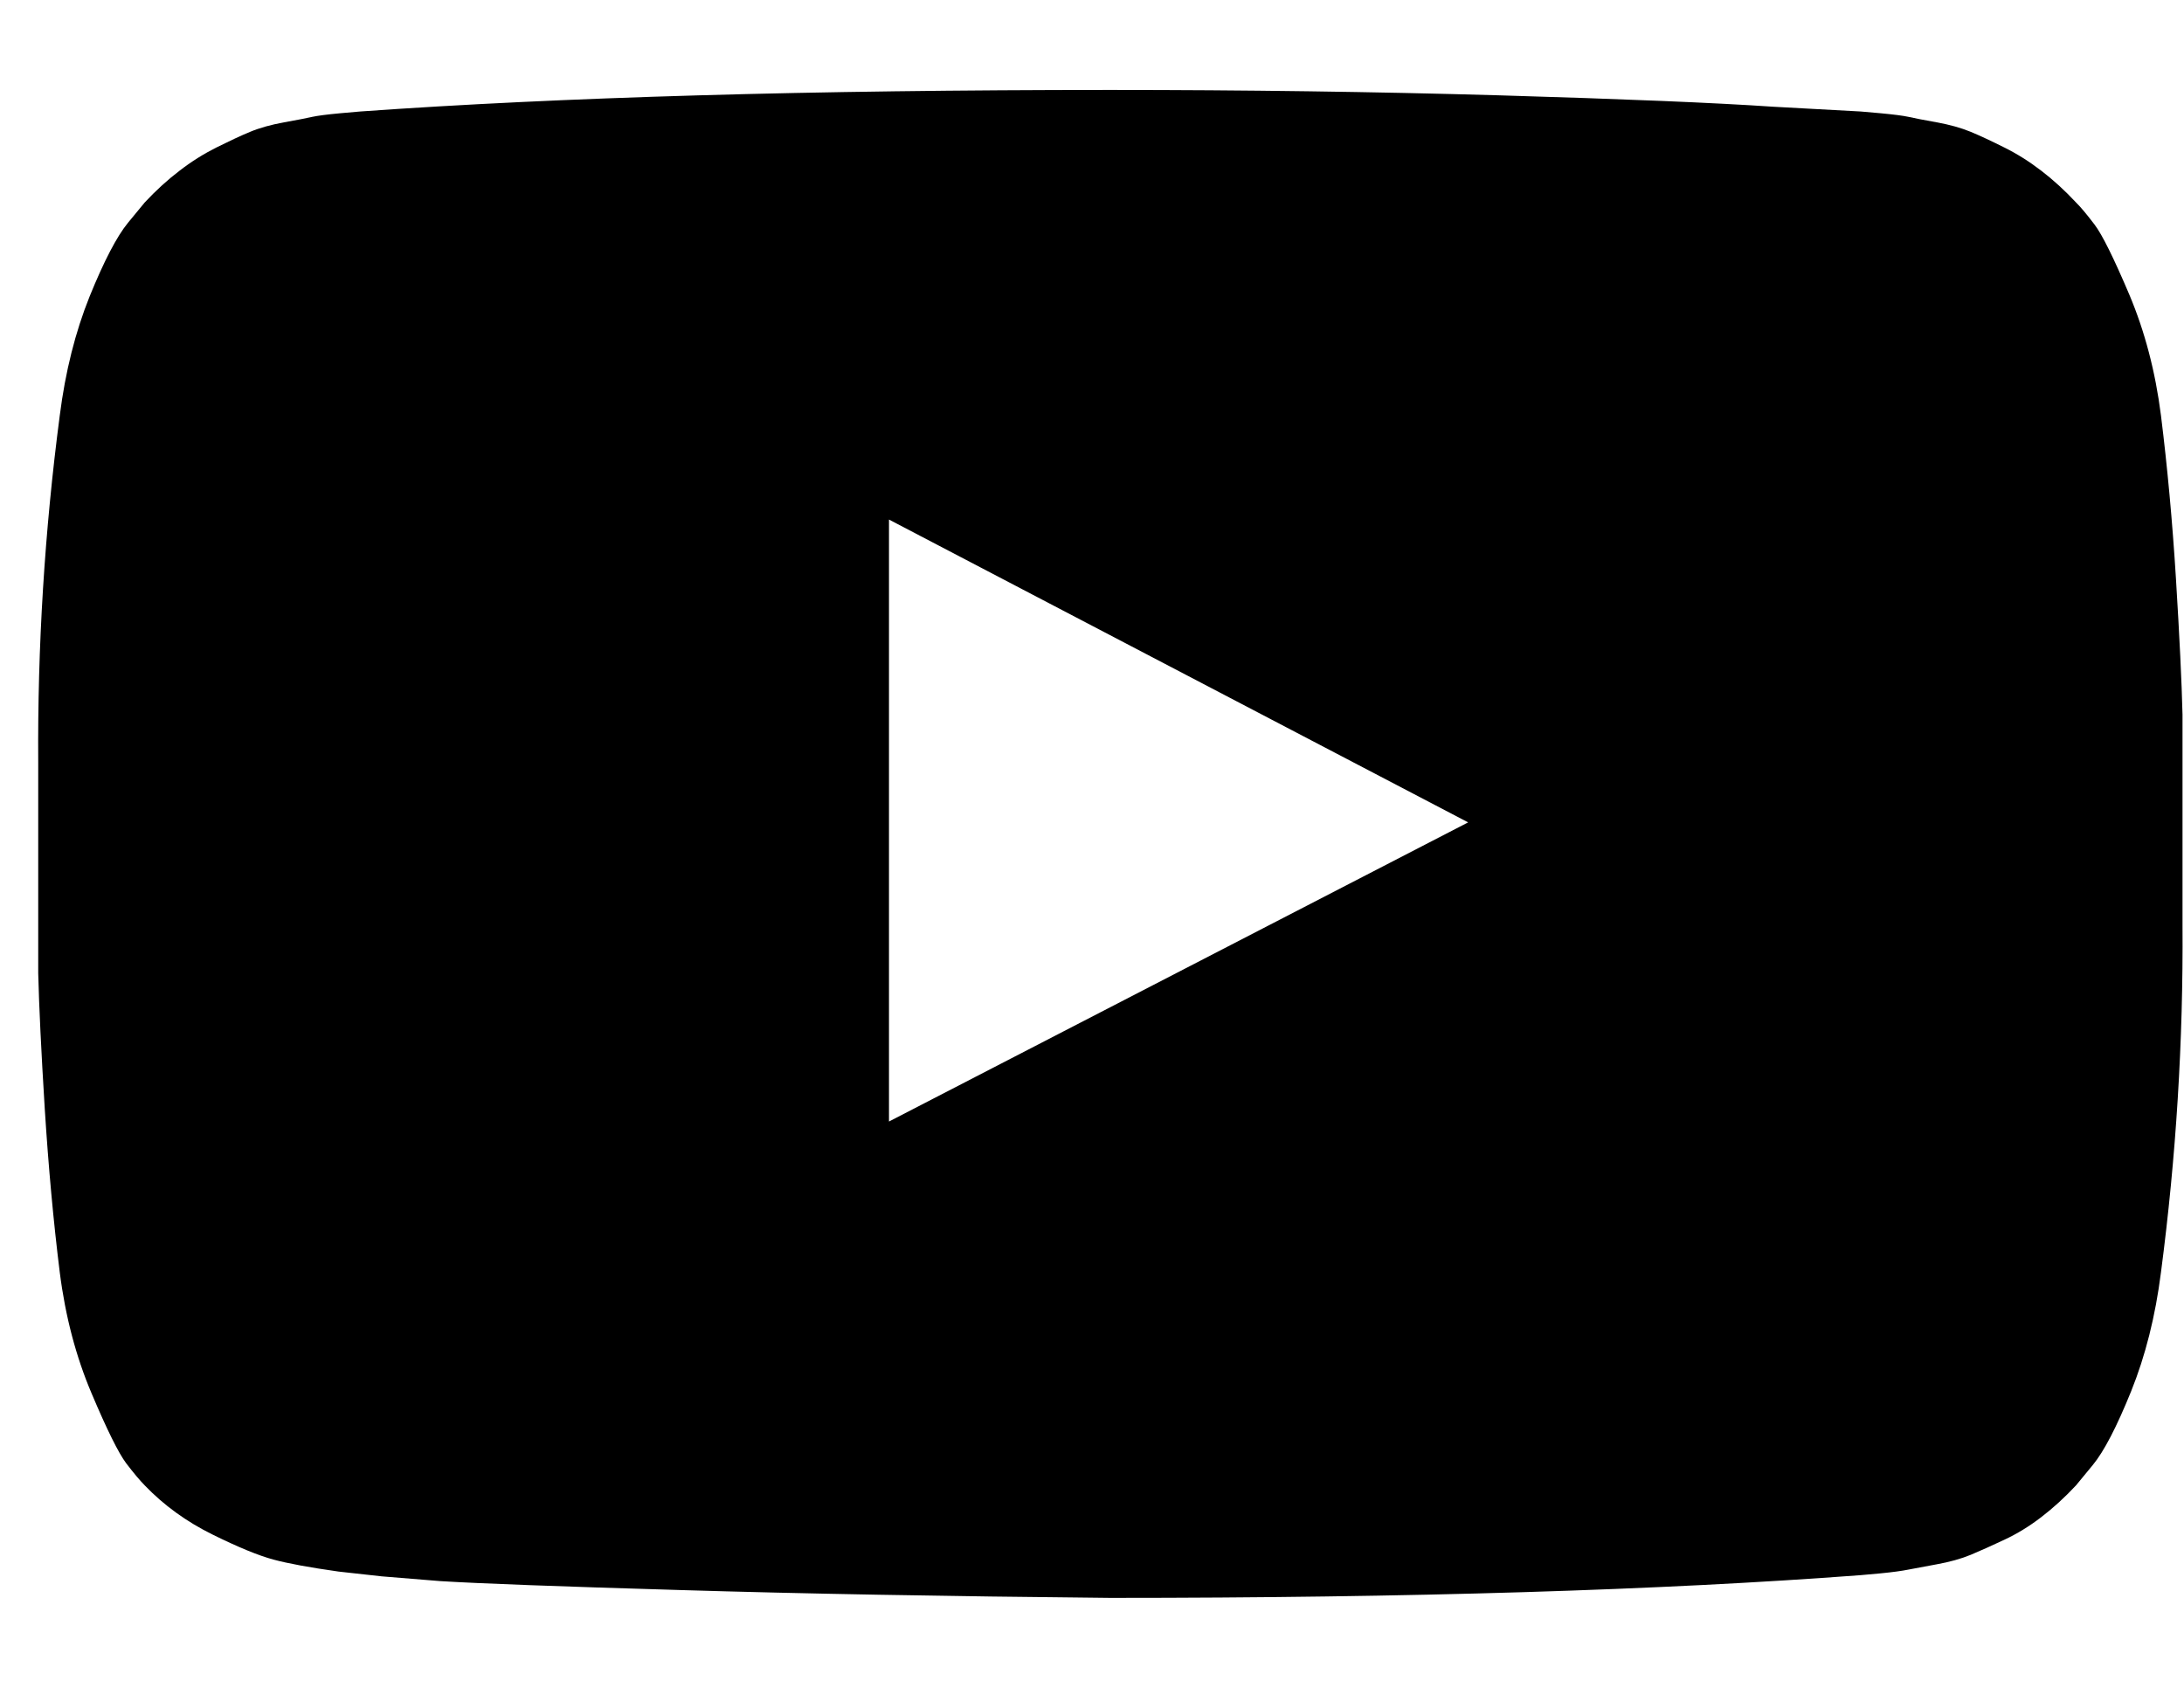 <svg width="22" height="17" viewBox="0 0 22 17" fill="none" xmlns="http://www.w3.org/2000/svg">
<path fill-rule="evenodd" clip-rule="evenodd" d="M15.097 0.96C13.839 0.924 12.535 0.906 11.185 0.906C8.164 0.906 5.645 0.979 3.628 1.123C3.62 1.123 3.551 1.129 3.423 1.141C3.294 1.153 3.202 1.165 3.145 1.177C3.089 1.19 2.995 1.208 2.862 1.232C2.73 1.256 2.615 1.288 2.519 1.328C2.422 1.368 2.31 1.421 2.181 1.485C2.053 1.549 1.928 1.627 1.808 1.72C1.687 1.812 1.57 1.919 1.458 2.039L1.289 2.244C1.177 2.381 1.048 2.628 0.903 2.985C0.759 3.343 0.658 3.743 0.602 4.185C0.449 5.35 0.377 6.515 0.385 7.68V9.32V9.802C0.393 10.131 0.415 10.587 0.451 11.17C0.488 11.752 0.538 12.301 0.602 12.815C0.658 13.257 0.765 13.663 0.922 14.033C1.078 14.402 1.195 14.637 1.271 14.738C1.347 14.838 1.41 14.912 1.458 14.961C1.651 15.162 1.878 15.326 2.139 15.455C2.4 15.584 2.605 15.668 2.754 15.708C2.902 15.748 3.121 15.788 3.411 15.829L3.845 15.877L4.435 15.925C4.821 15.949 5.626 15.979 6.852 16.015C8.077 16.052 9.522 16.078 11.185 16.094C14.207 16.094 16.726 16.017 18.743 15.865C18.751 15.865 18.817 15.859 18.942 15.847C19.066 15.835 19.159 15.822 19.219 15.81C19.279 15.798 19.376 15.78 19.508 15.756C19.641 15.732 19.755 15.7 19.852 15.66C19.948 15.62 20.061 15.569 20.189 15.509C20.318 15.449 20.442 15.373 20.563 15.28C20.683 15.188 20.8 15.081 20.912 14.961L21.081 14.756C21.194 14.619 21.322 14.372 21.467 14.014C21.611 13.657 21.712 13.257 21.768 12.815C21.921 11.65 21.993 10.485 21.985 9.32V7.68V7.198C21.977 6.869 21.955 6.413 21.919 5.83C21.883 5.248 21.832 4.699 21.768 4.185C21.712 3.743 21.605 3.337 21.449 2.967C21.292 2.598 21.176 2.363 21.099 2.262C21.023 2.162 20.961 2.087 20.912 2.039C20.8 1.919 20.683 1.812 20.563 1.72C20.442 1.627 20.318 1.549 20.189 1.485C20.061 1.421 19.948 1.368 19.852 1.328C19.755 1.288 19.641 1.256 19.508 1.232C19.376 1.208 19.281 1.19 19.225 1.177C19.169 1.165 19.076 1.153 18.948 1.141C18.819 1.129 18.751 1.123 18.743 1.123L17.863 1.075C17.276 1.035 16.354 0.997 15.097 0.96ZM14.789 8.283L8.955 11.296V5.233L14.789 8.283Z" fill="black"/>
</svg>
